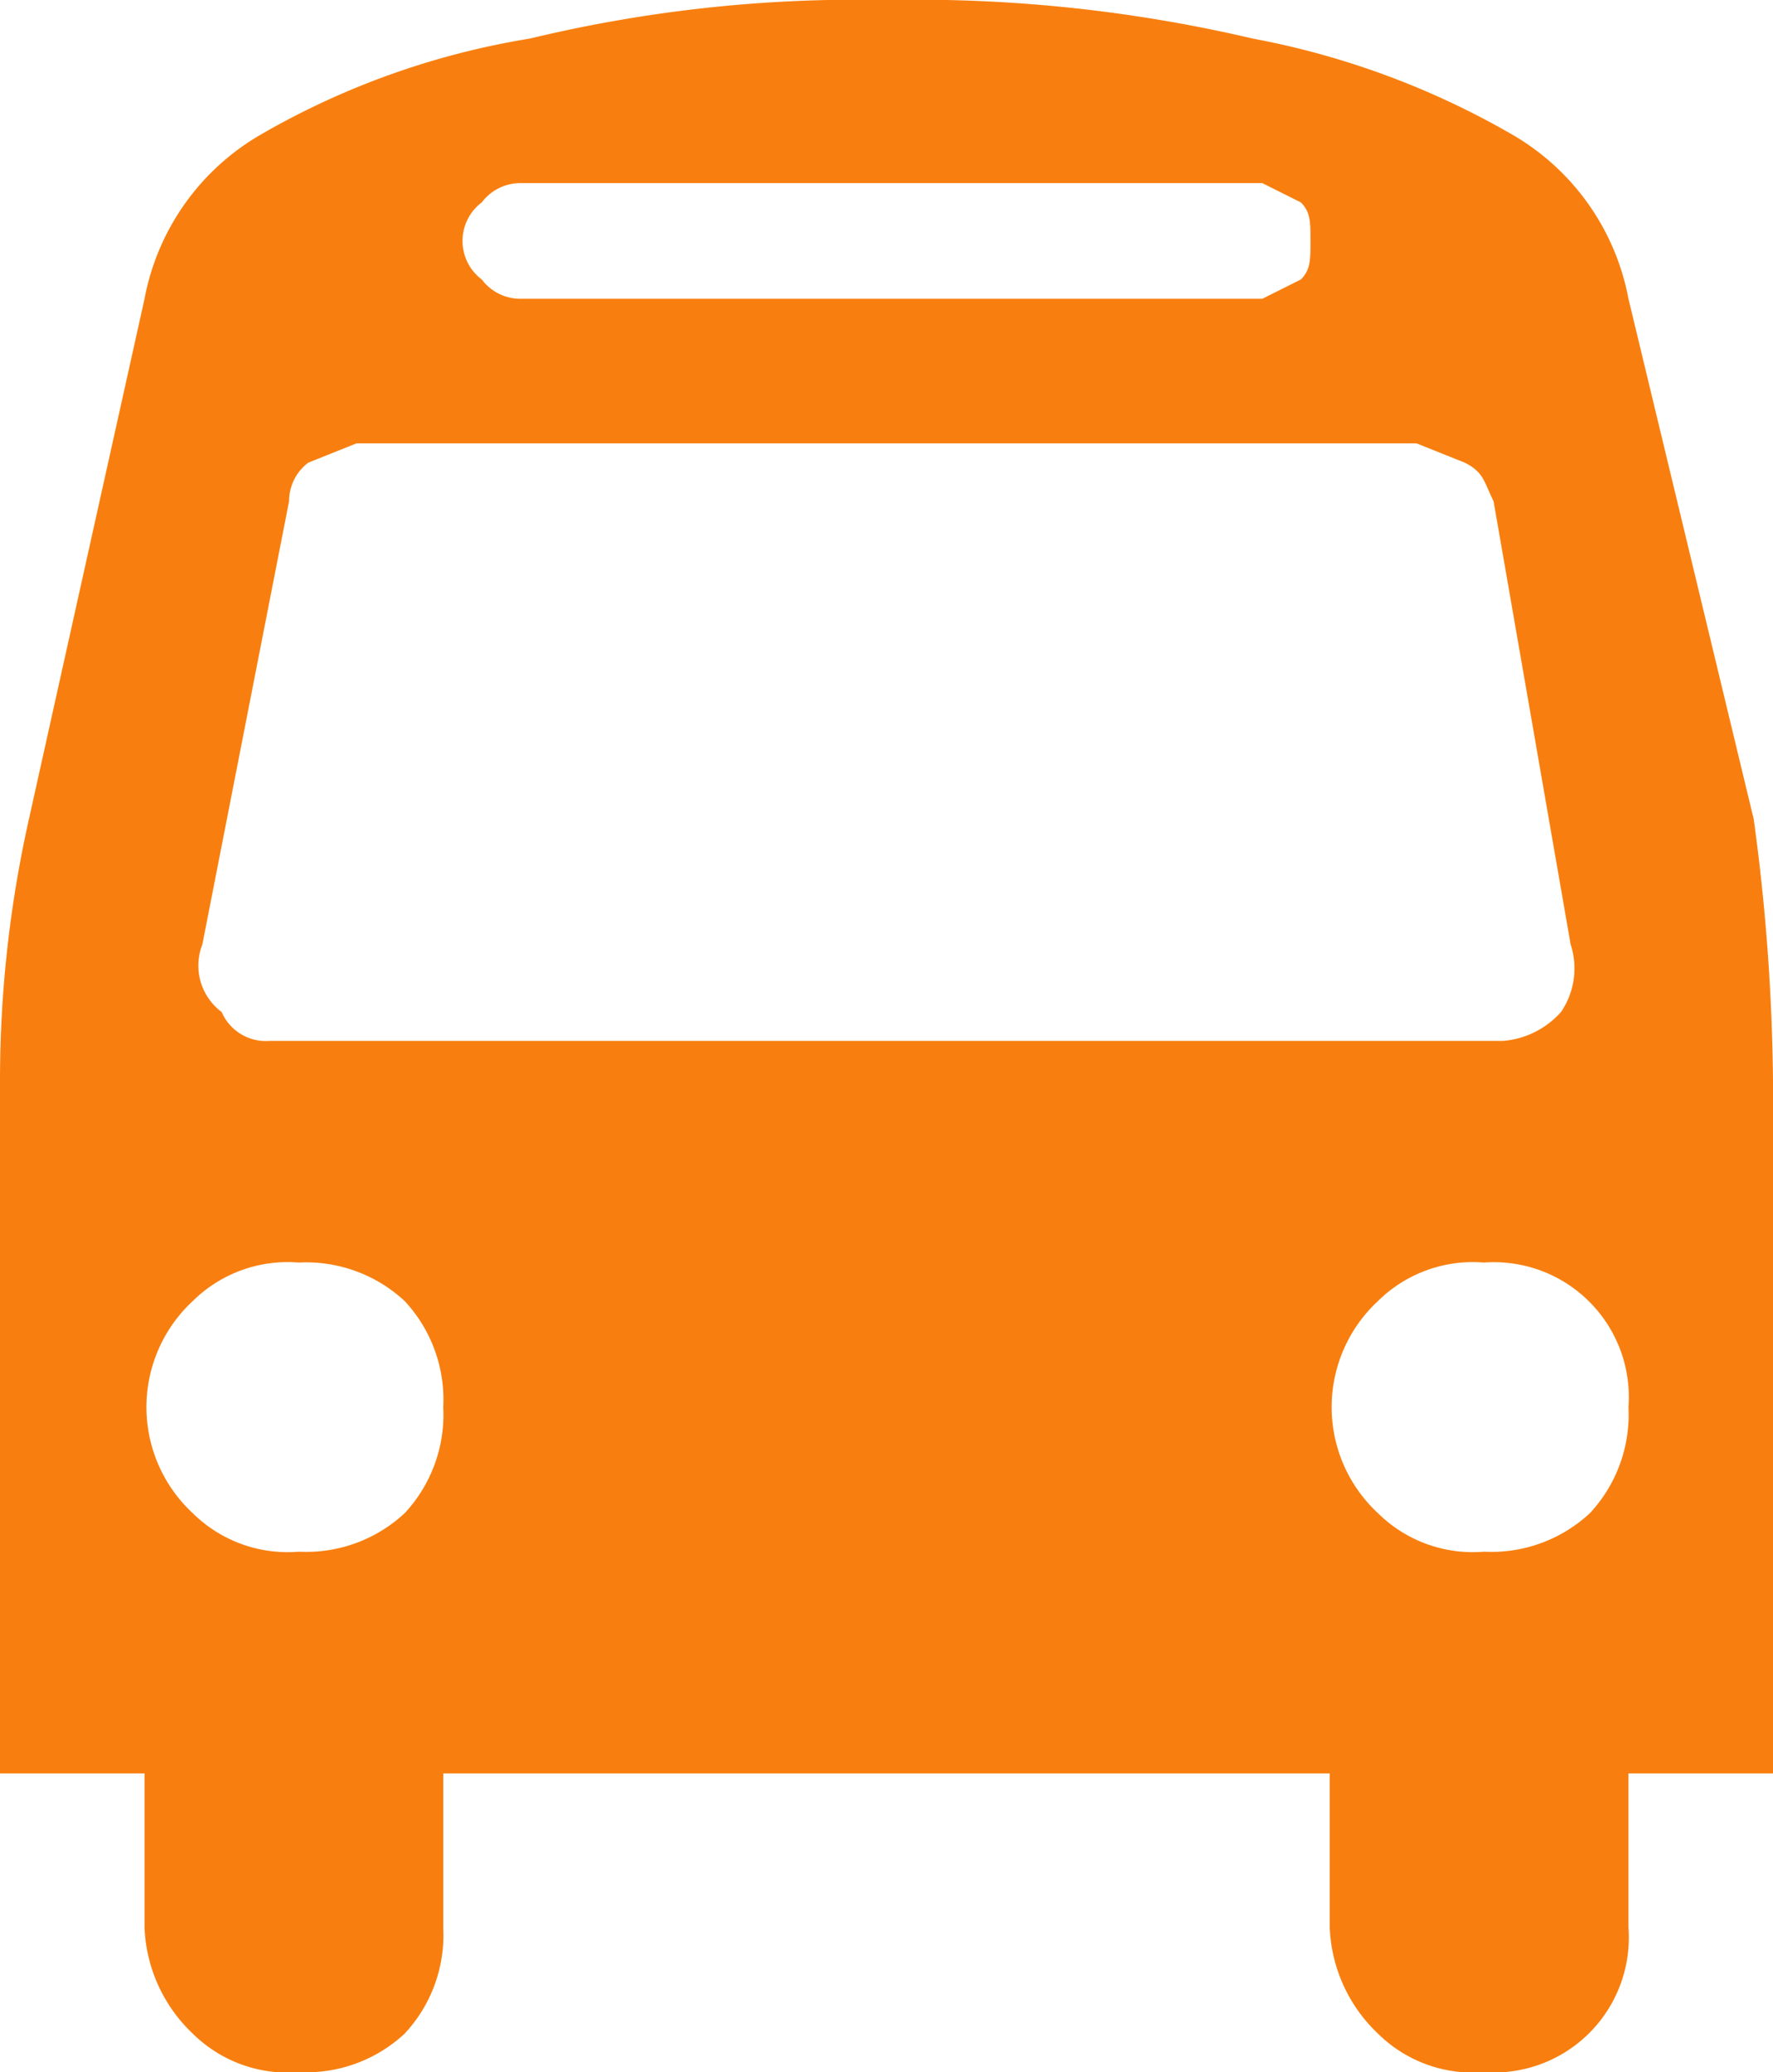 <svg xmlns="http://www.w3.org/2000/svg" viewBox="0 0 18.4 21.5">
  <path fill="#F87F0F" d="M18.4 11.2v7.2h-1.5V20a1.4 1.4 0 0 1-1.5 1.5 1.4 1.4 0 0 1-1.1-.4 1.6 1.6 0 0 1-.5-1.1v-1.6H4.6V20a1.5 1.5 0 0 1-.4 1.1 1.5 1.5 0 0 1-1.1.4 1.4 1.4 0 0 1-1.1-.4 1.6 1.6 0 0 1-.5-1.1v-1.6H0v-7.2a12.4 12.4 0 0 1 .3-2.7l1.2-5.4a2.5 2.5 0 0 1 1.2-1.7 8.2 8.2 0 0 1 2.8-1A14.5 14.5 0 0 1 9.2 0a15.3 15.3 0 0 1 3.8.4 8.5 8.5 0 0 1 2.7 1 2.5 2.5 0 0 1 1.2 1.7l1.3 5.4a21.3 21.3 0 0 1 .2 2.7zM4.2 15.7a1.5 1.5 0 0 0 .4-1.1 1.5 1.5 0 0 0-.4-1.1 1.5 1.5 0 0 0-1.1-.4 1.4 1.4 0 0 0-1.1.4 1.5 1.5 0 0 0 0 2.2 1.4 1.4 0 0 0 1.1.4 1.5 1.5 0 0 0 1.1-.4zm12.1-5.9l-.8-4.6c-.1-.2-.1-.3-.3-.4l-.5-.2h-11l-.5.2a.5.5 0 0 0-.2.4l-.9 4.6a.6.6 0 0 0 .2.7.5.5 0 0 0 .5.3h12.8a.9.9 0 0 0 .6-.3.8.8 0 0 0 .1-.7zm-2.8-6.9c.1-.1.1-.2.1-.4s0-.3-.1-.4l-.4-.2H5.4a.5.5 0 0 0-.4.2.5.5 0 0 0 0 .8.5.5 0 0 0 .4.2h7.7zm3 12.8a1.5 1.5 0 0 0 .4-1.1 1.4 1.4 0 0 0-1.5-1.5 1.4 1.4 0 0 0-1.1.4 1.5 1.5 0 0 0 0 2.2 1.4 1.4 0 0 0 1.1.4 1.5 1.5 0 0 0 1.1-.4z"/>
</svg>
